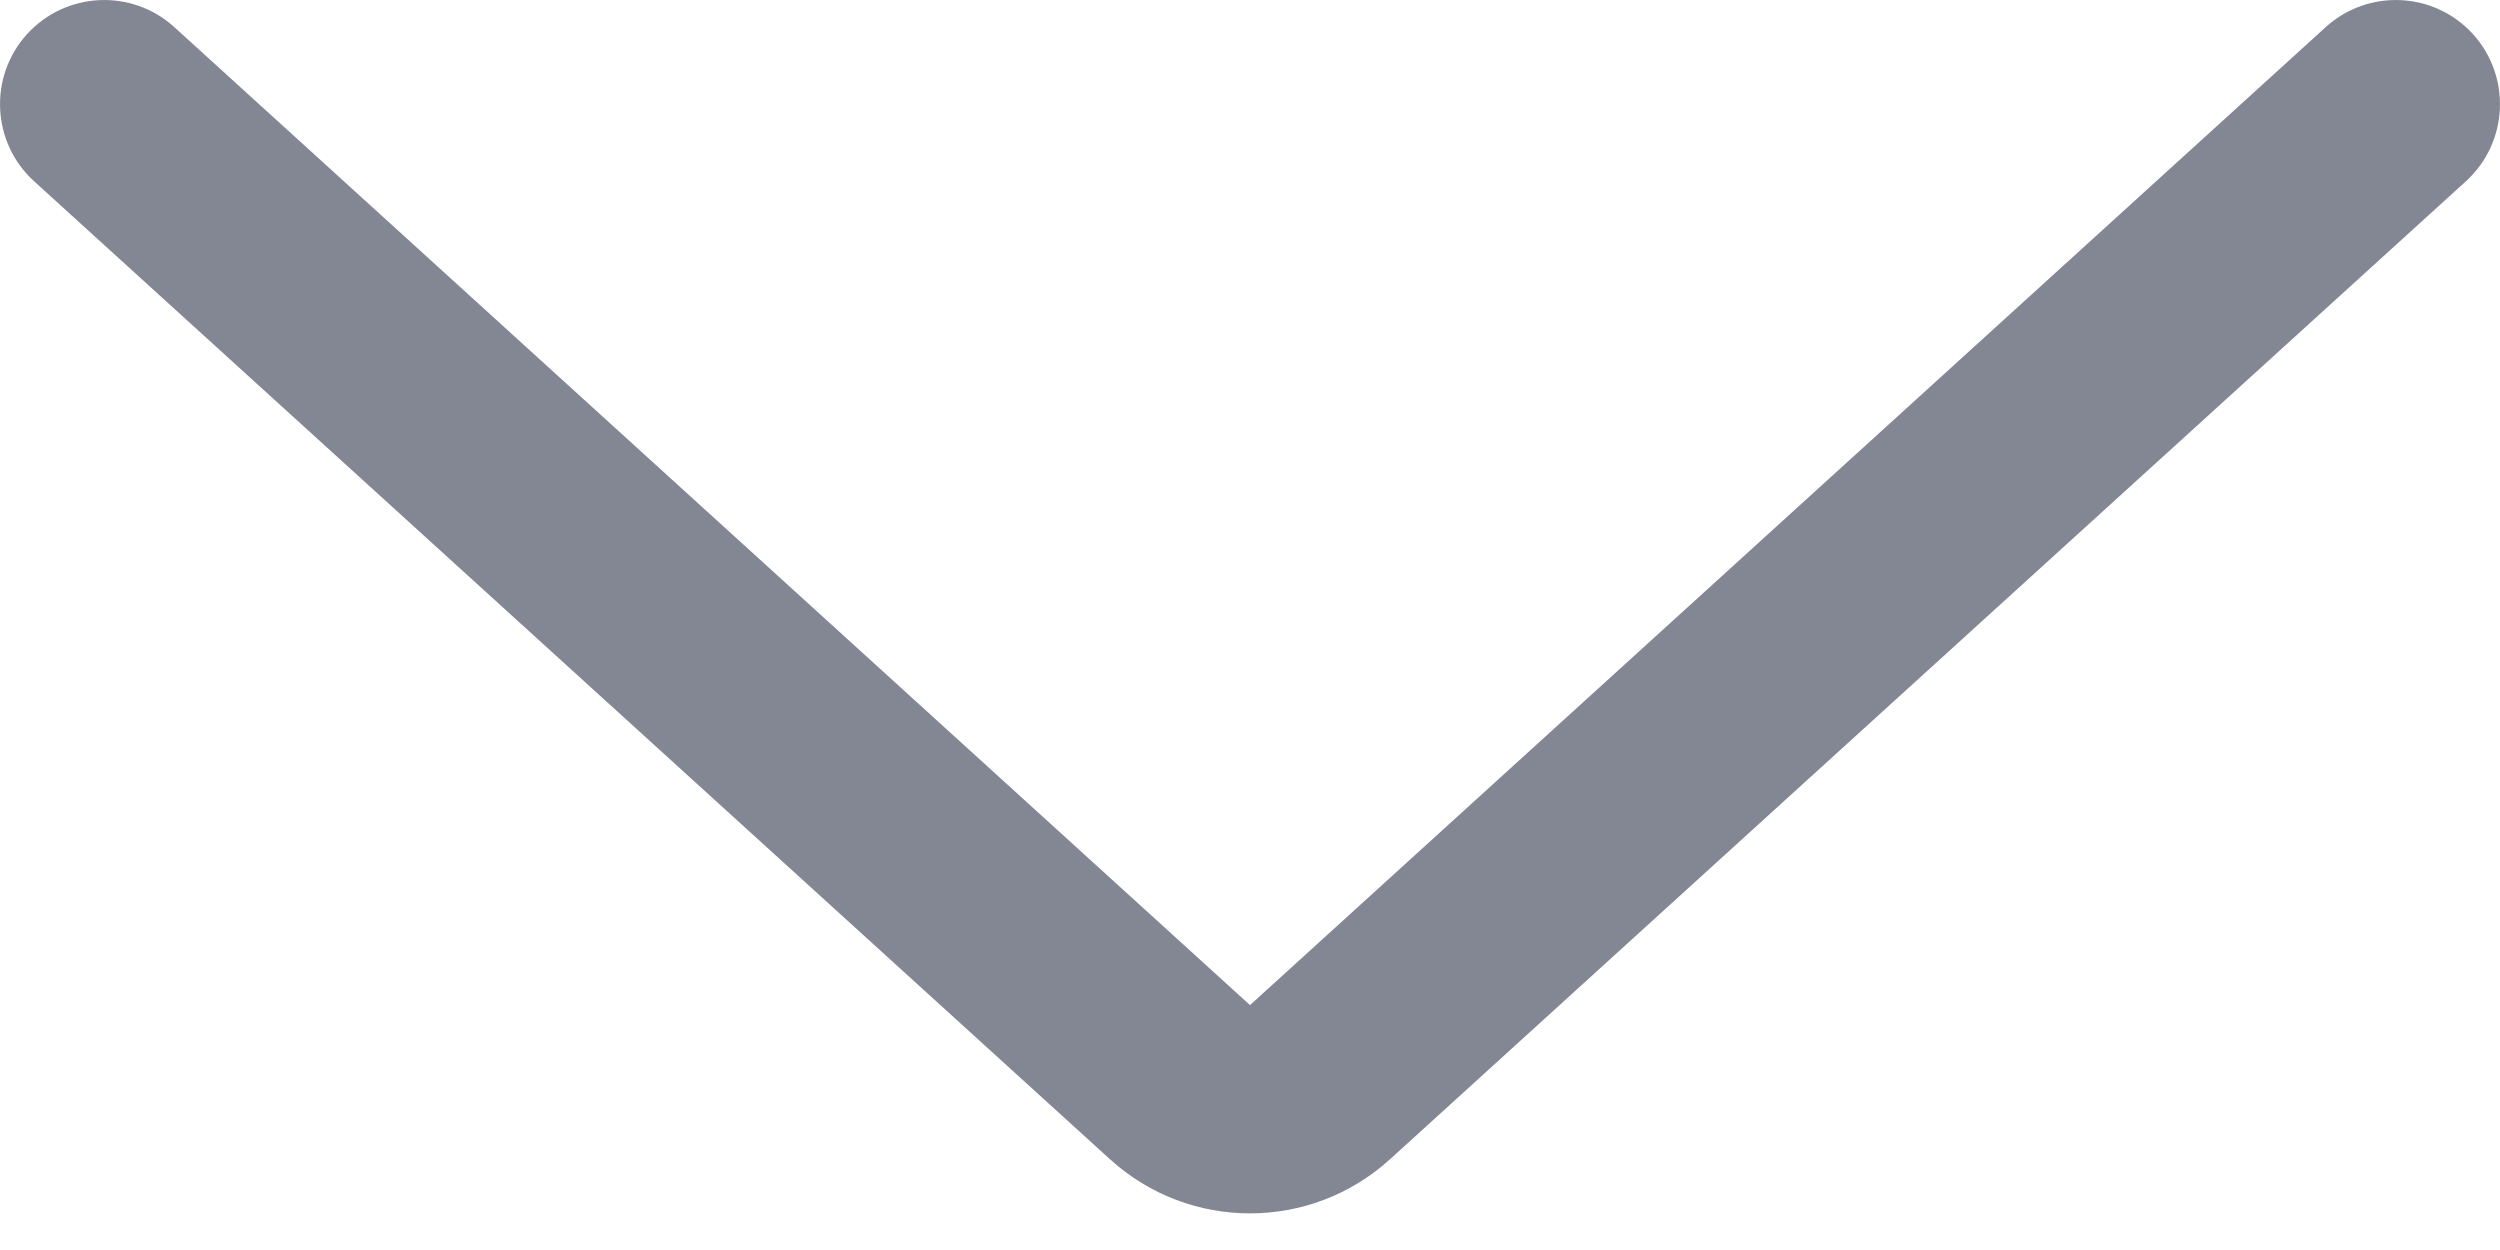 <svg width="24" height="12" viewBox="0 0 24 12" fill="none" xmlns="http://www.w3.org/2000/svg">
<path fill-rule="evenodd" clip-rule="evenodd" d="M0.26 0.327C0.632 -0.081 1.264 -0.111 1.673 0.26L12 9.649L22.327 0.26C22.736 -0.111 23.368 -0.081 23.74 0.327C24.111 0.736 24.081 1.368 23.673 1.74L13.345 11.128C12.582 11.822 11.418 11.822 10.655 11.128L0.327 1.74C-0.081 1.368 -0.111 0.736 0.26 0.327Z" fill="#838794"/>
</svg>
